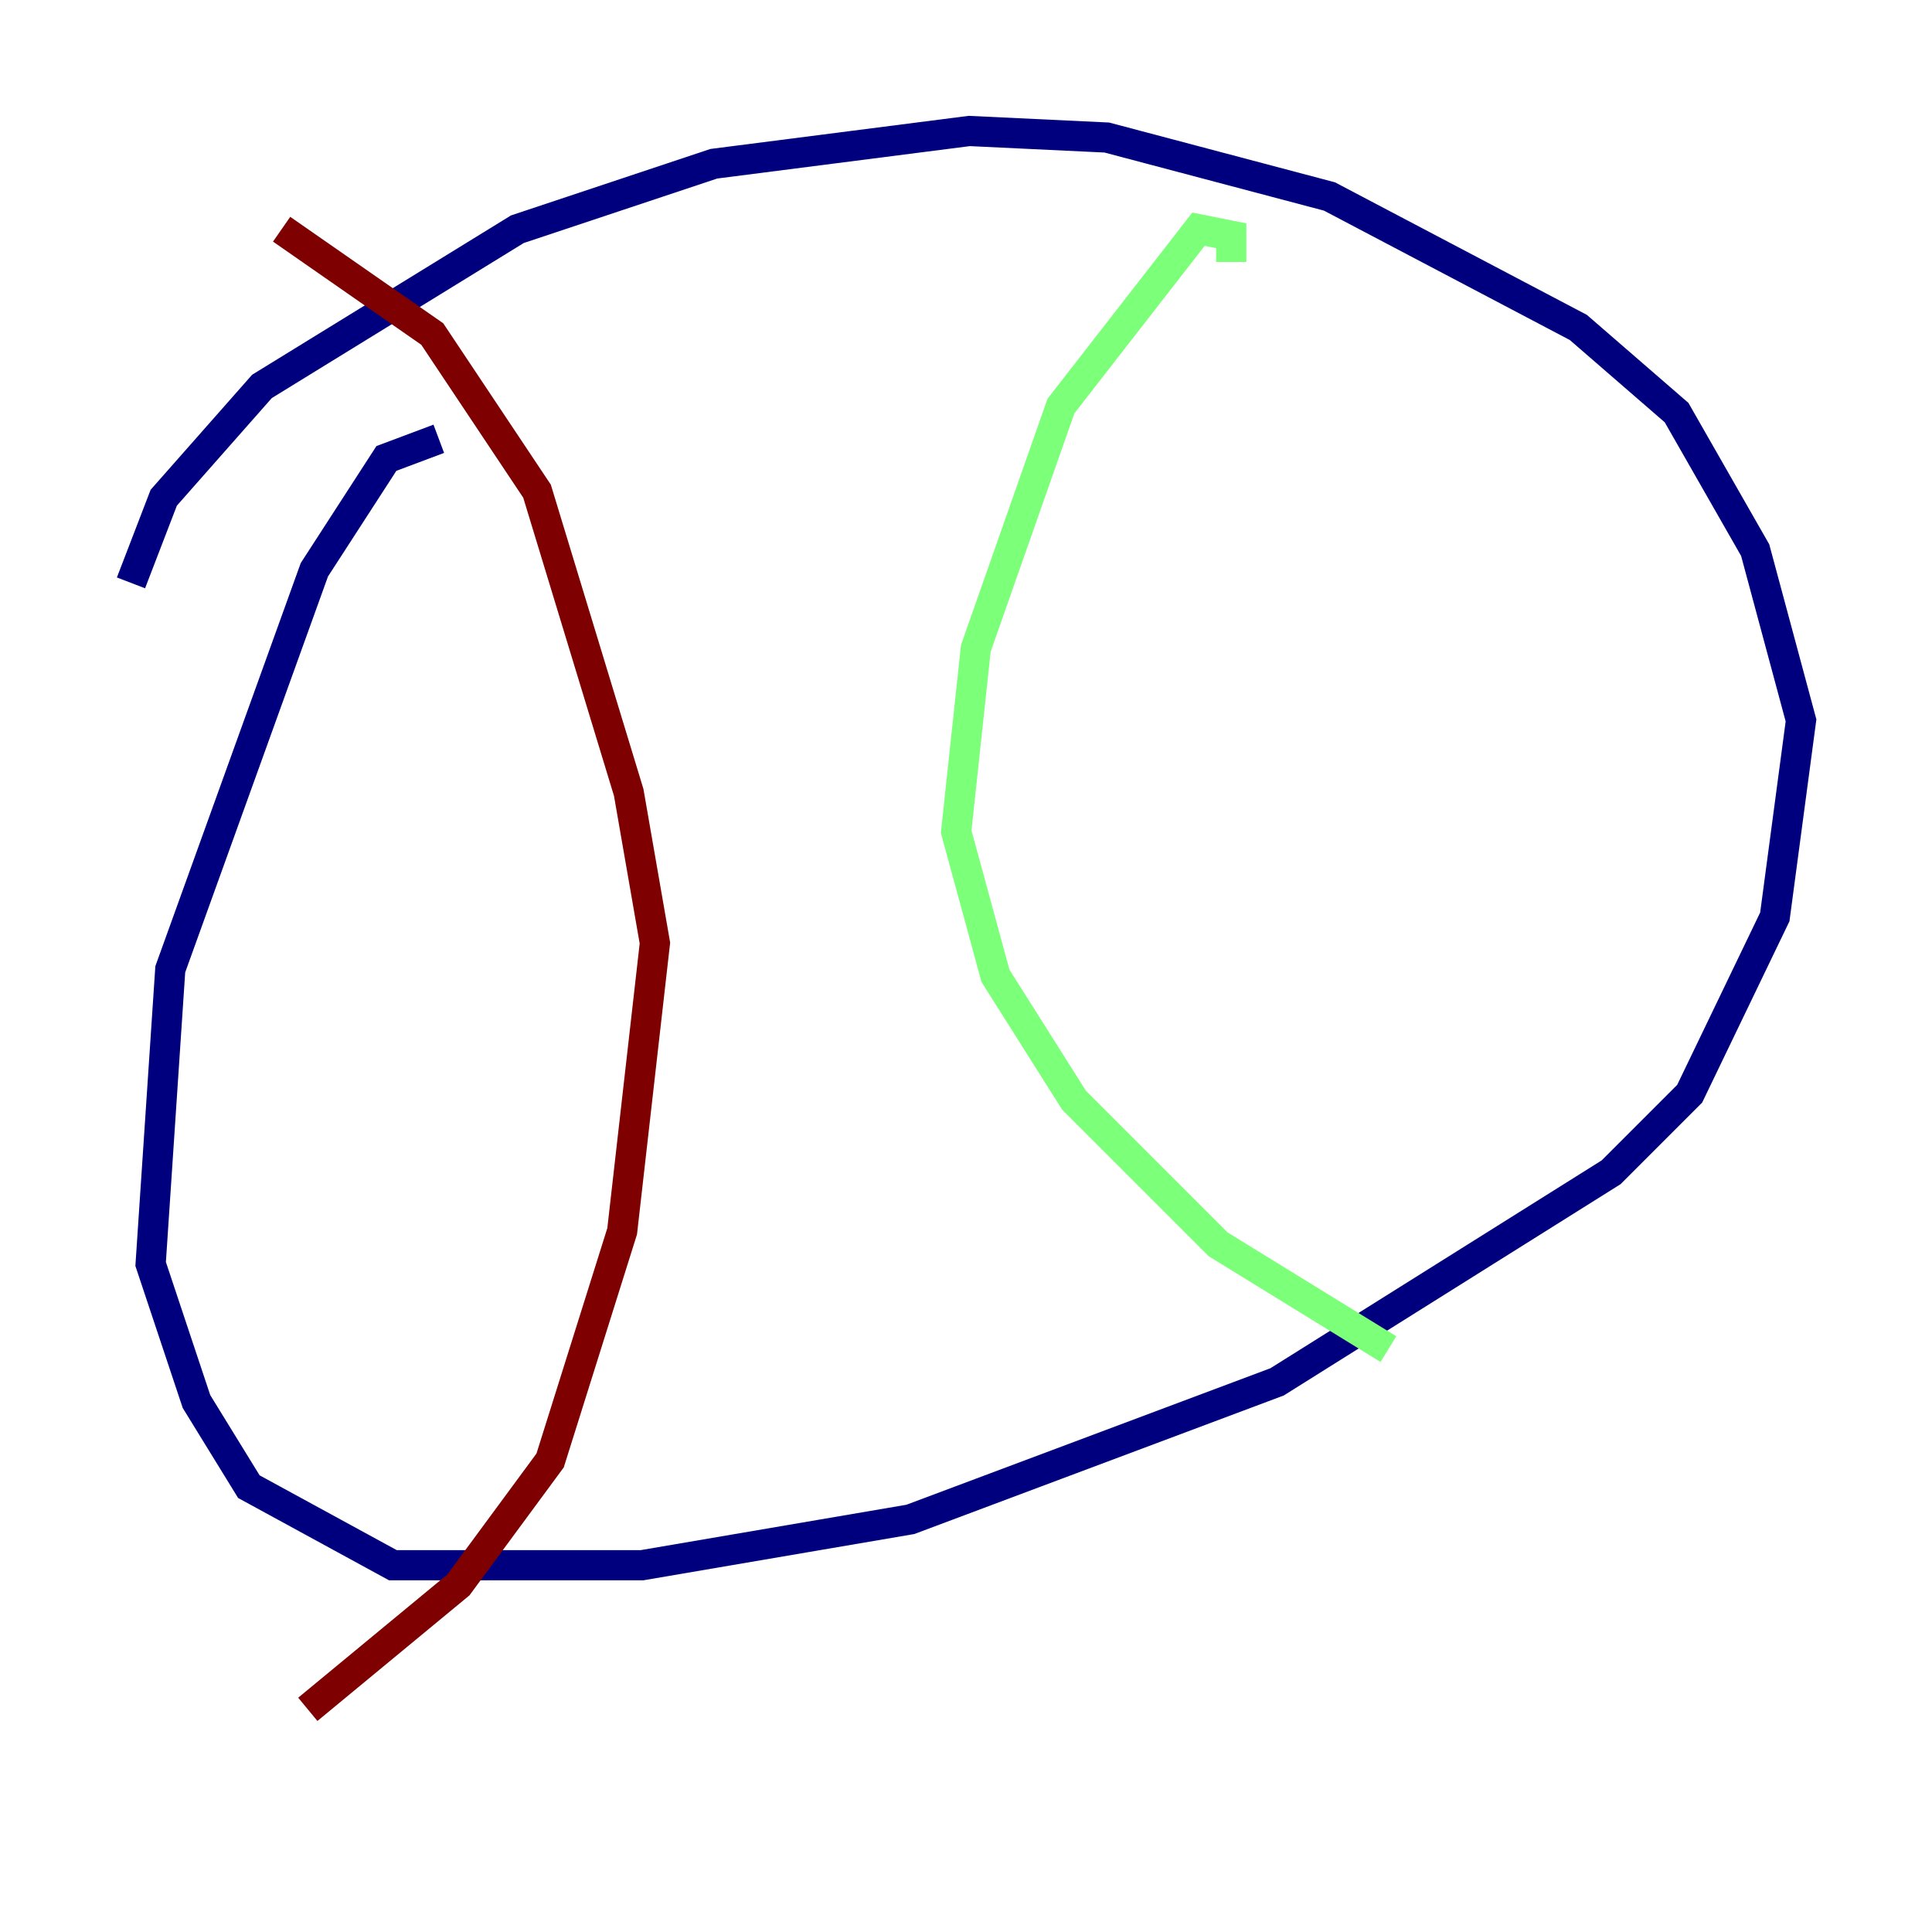 <?xml version="1.0" encoding="utf-8" ?>
<svg baseProfile="tiny" height="128" version="1.2" viewBox="0,0,128,128" width="128" xmlns="http://www.w3.org/2000/svg" xmlns:ev="http://www.w3.org/2001/xml-events" xmlns:xlink="http://www.w3.org/1999/xlink"><defs /><polyline fill="none" points="29.071,29.071 25.6,30.373 20.827,37.749 11.281,64.217 9.98,83.742 13.017,92.854 16.488,98.495 26.034,103.702 42.522,103.702 60.312,100.664 84.61,91.552 106.739,77.668 111.946,72.461 117.586,60.746 119.322,47.729 116.285,36.447 111.078,27.336 104.57,21.695 88.081,13.017 73.329,9.112 64.217,8.678 47.295,10.848 34.278,15.186 17.356,25.6 10.848,32.976 8.678,38.617" stroke="#00007f" stroke-width="2" /><polyline fill="none" points="81.573,17.356 81.573,15.62 79.403,15.186 70.291,26.902 64.651,42.956 63.349,55.105 65.953,64.651 71.159,72.895 80.705,82.441 91.986,89.383" stroke="#7cff79" stroke-width="2" /><polyline fill="none" points="18.658,15.186 28.637,22.129 35.58,32.542 41.654,52.502 43.39,62.481 41.22,81.573 36.447,96.759 30.373,105.003 20.393,113.248" stroke="#7f0000" stroke-width="2" /></svg>